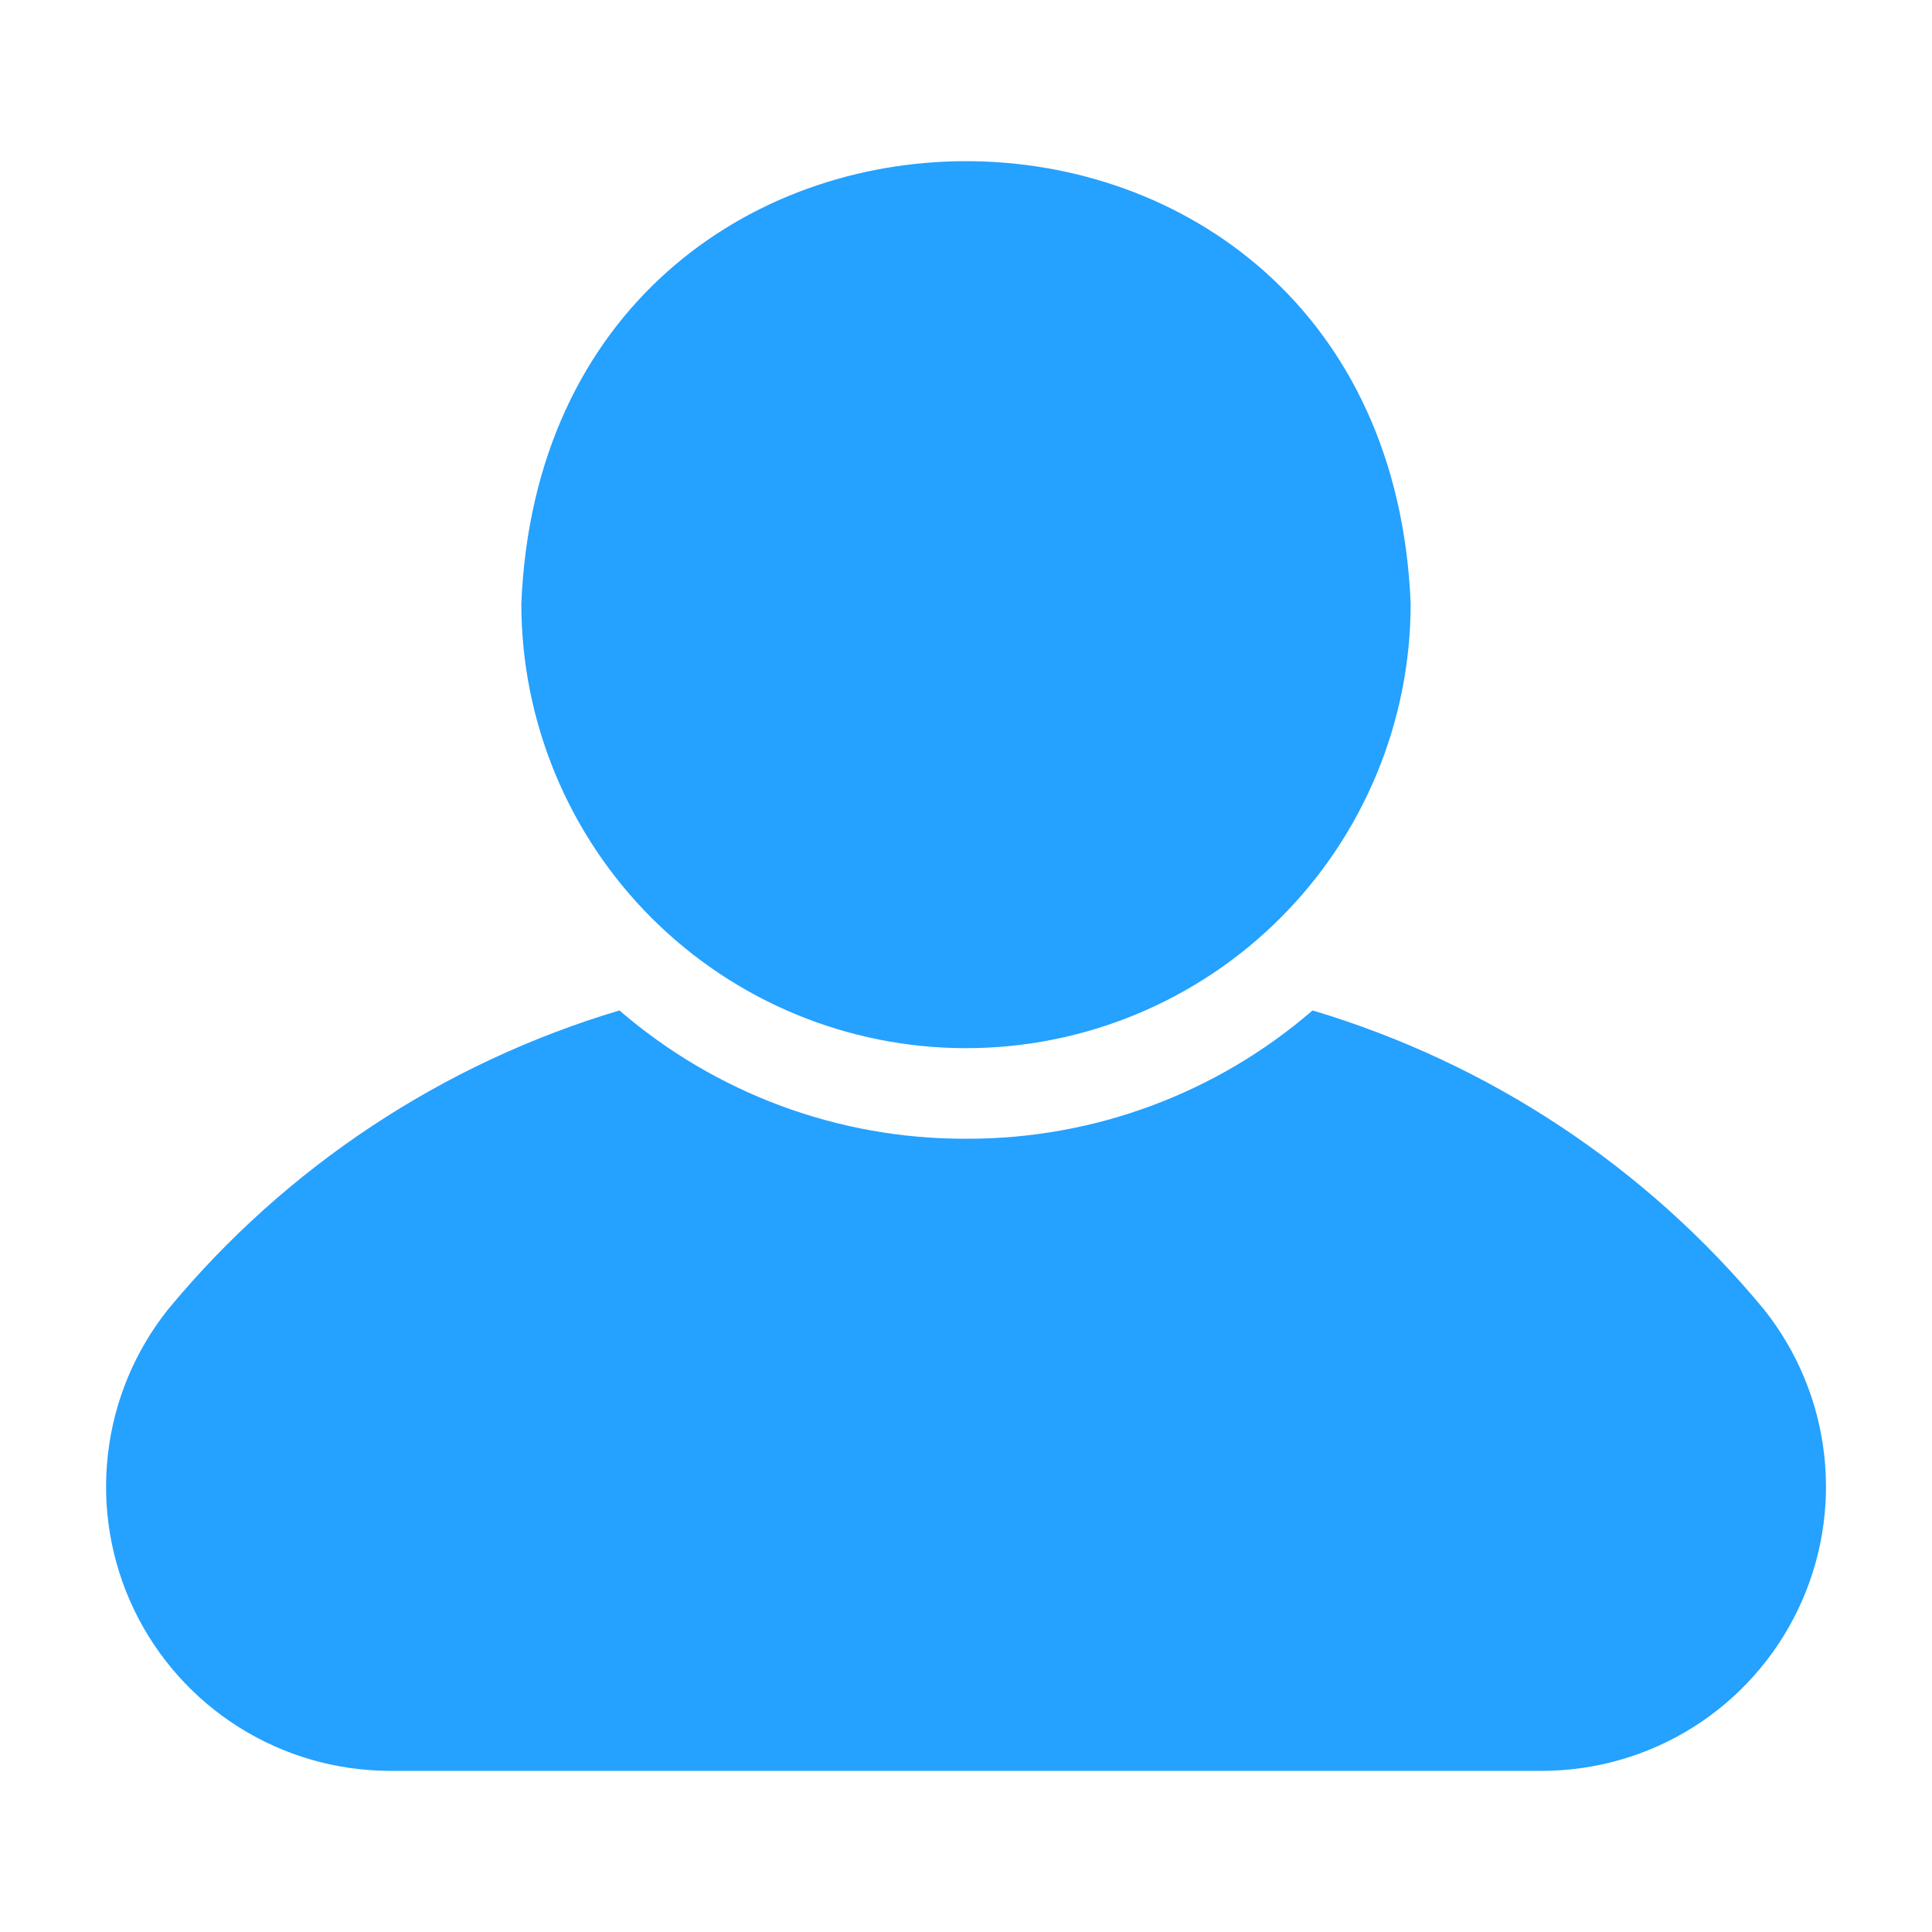 <svg width="32" height="32" viewBox="0 0 32 32" fill="none" xmlns="http://www.w3.org/2000/svg">
<path d="M8.635 9.996C9.041 0.227 22.96 0.228 23.365 9.996C23.365 11.949 22.589 13.823 21.208 15.204C19.827 16.585 17.954 17.361 16 17.361C14.047 17.361 12.174 16.585 10.792 15.204C9.411 13.823 8.635 11.949 8.635 9.996ZM29.215 21.686C27.269 19.332 24.667 17.609 21.74 16.736C20.151 18.11 18.12 18.864 16.02 18.861H15.995C13.89 18.867 11.854 18.112 10.26 16.736C7.333 17.609 4.731 19.332 2.785 21.686C2.232 22.379 1.886 23.213 1.787 24.093C1.687 24.974 1.837 25.864 2.221 26.663C2.605 27.462 3.207 28.136 3.957 28.608C4.706 29.08 5.574 29.33 6.46 29.331H25.54C26.426 29.33 27.294 29.08 28.044 28.608C28.794 28.136 29.395 27.462 29.779 26.663C30.163 25.864 30.314 24.974 30.214 24.093C30.114 23.213 29.768 22.379 29.215 21.686Z" fill="#25A1FF"/>
</svg>
